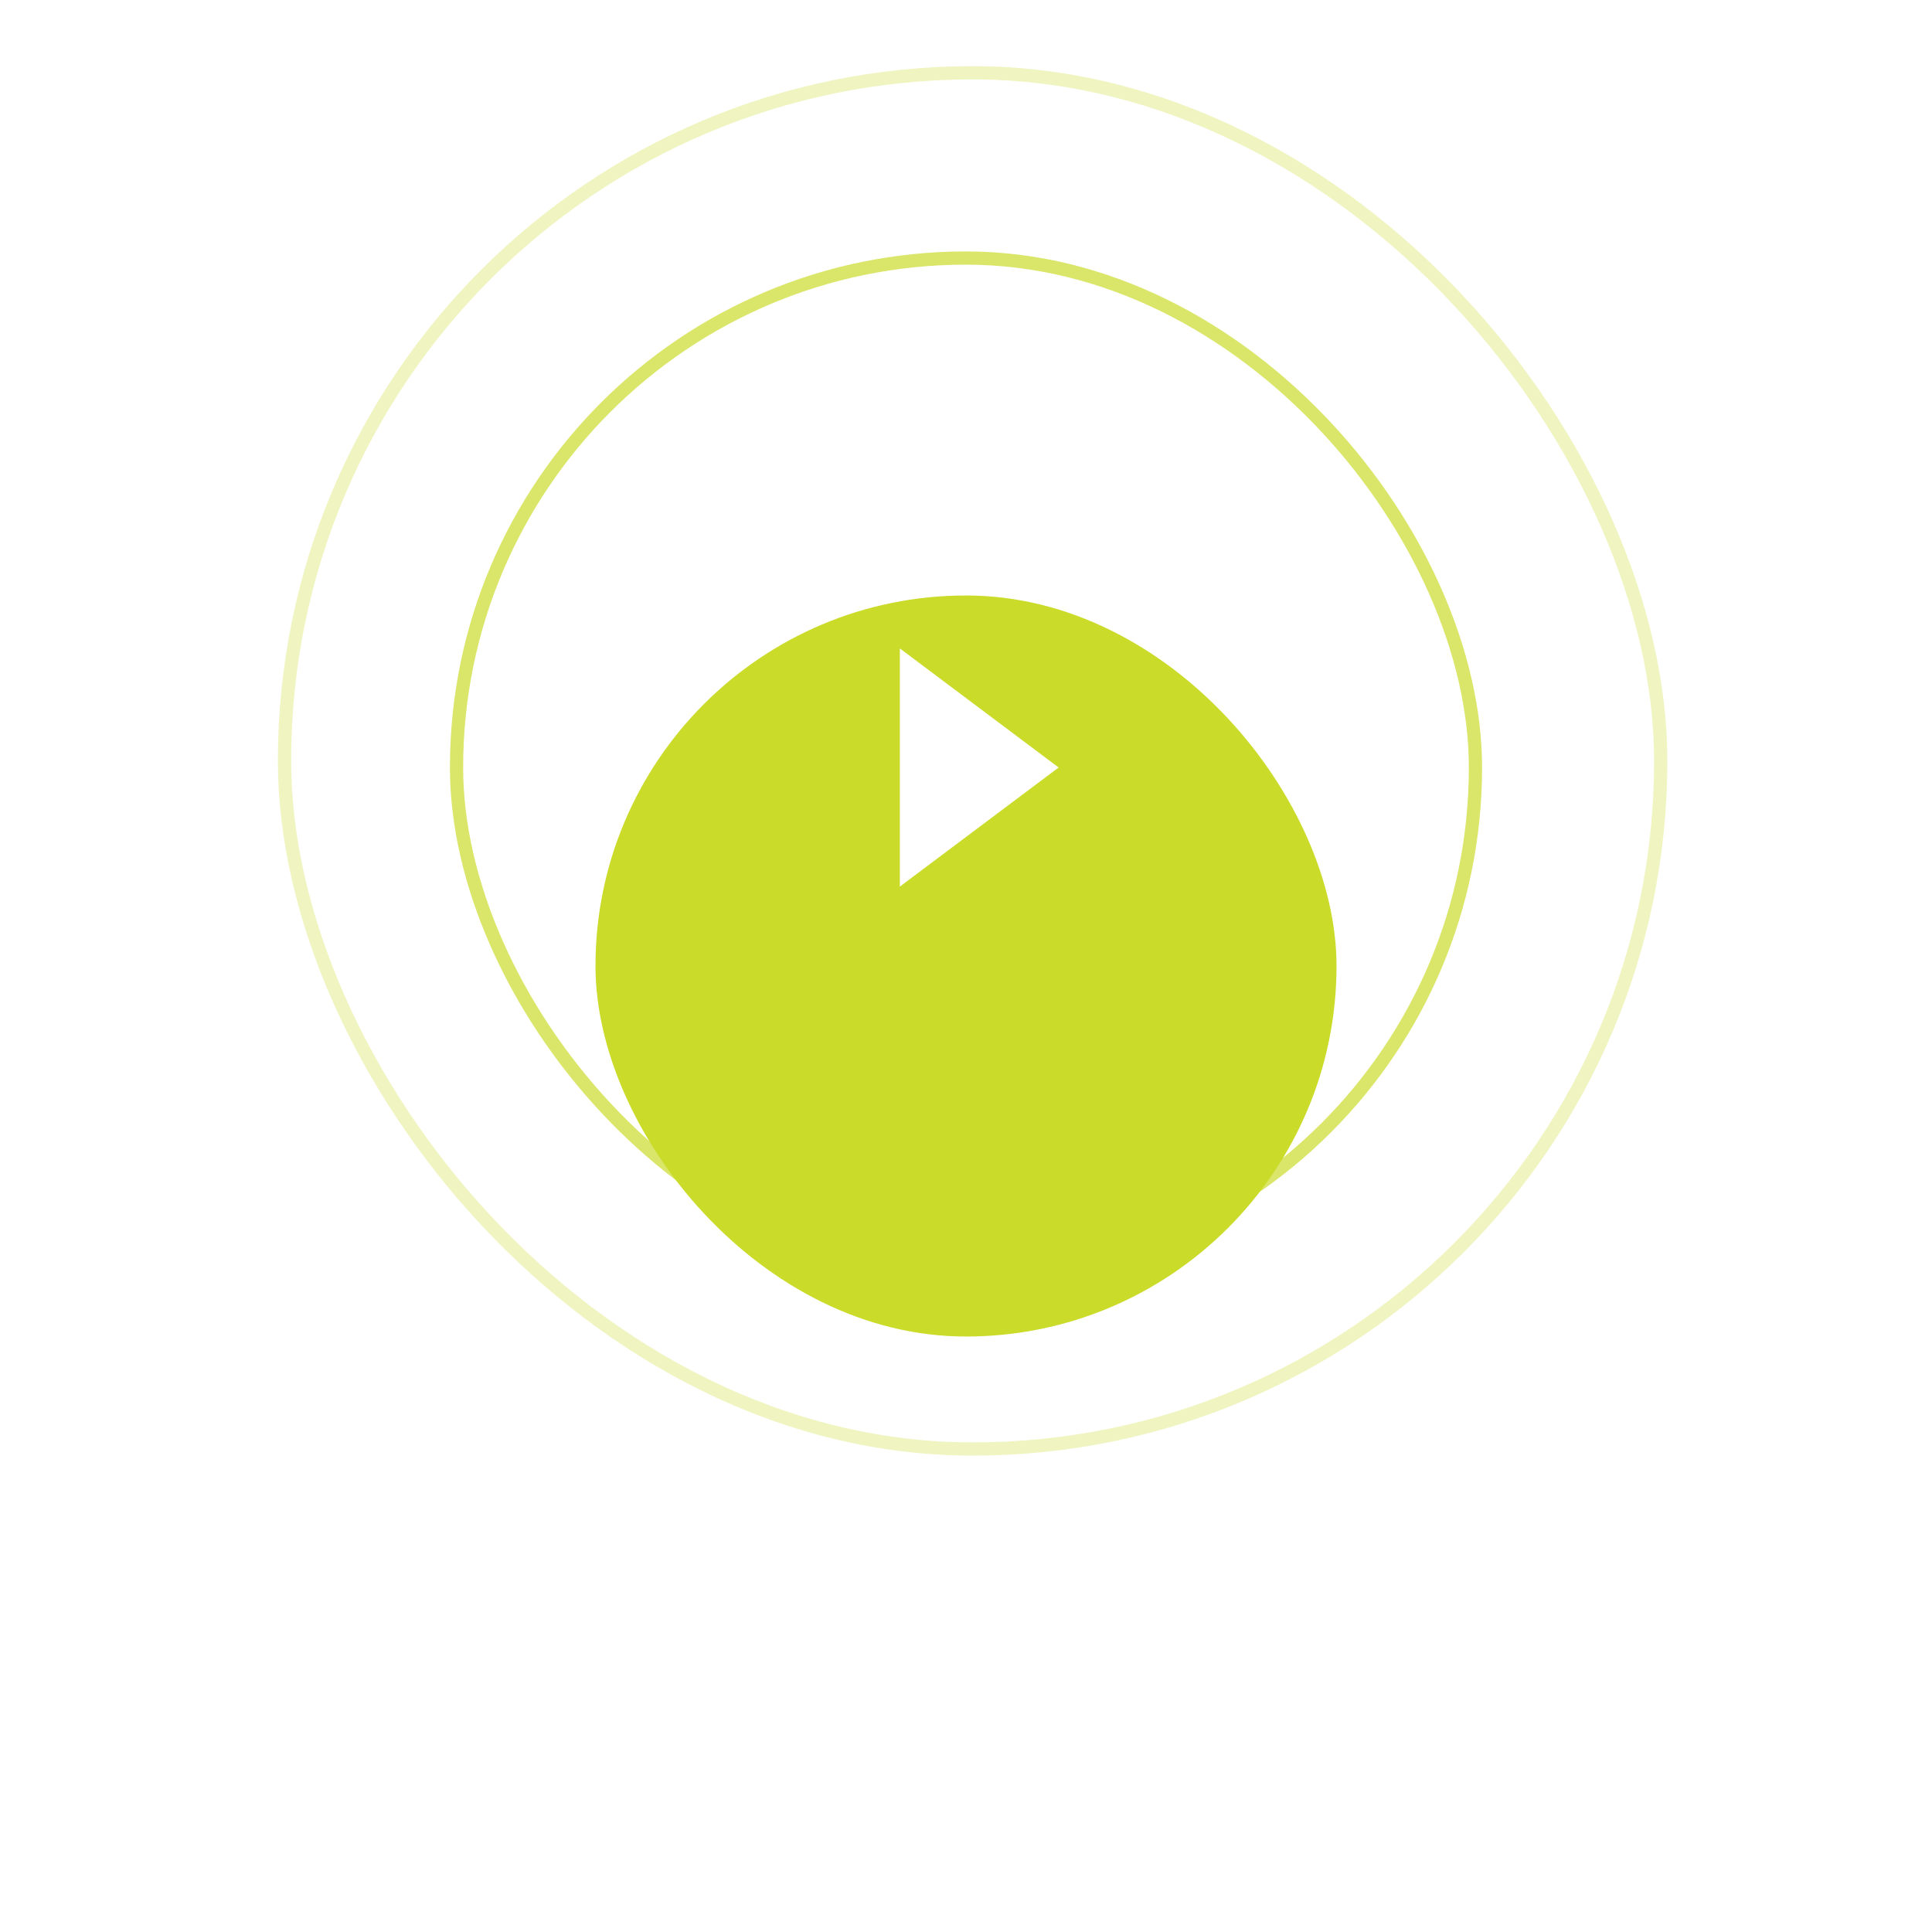 <svg xmlns="http://www.w3.org/2000/svg" xmlns:xlink="http://www.w3.org/1999/xlink" width="146" height="146" viewBox="0 0 146 146">
  <defs>
    <filter id="button1" x="0" y="0" width="146" height="146" filterUnits="userSpaceOnUse">
      <feOffset dy="15" input="SourceAlpha"/>
      <feGaussianBlur stdDeviation="15" result="blur"/>
      <feFlood flood-color="#cbdb2a" flood-opacity="0.29"/>
      <feComposite operator="in" in2="blur"/>
      <feComposite in="SourceGraphic"/>
    </filter>
  </defs>
  <g id="Grupo_641" data-name="Grupo 641" transform="translate(-319 -2827)">
    <g id="button3" transform="translate(364 2857)">
      <g transform="matrix(1, 0, 0, 1, -45, -30)" filter="url(#button1)">
        <rect id="button1-2" data-name="button1" width="56" height="56" rx="28" transform="translate(45 30)" fill="#cbdb2a"/>
      </g>
      <g id="arrow-right" transform="translate(25 22)">
        <path id="Path" d="M0,0,8,6,0,12Z" fill="#fff" stroke="#4f38f3" stroke-linecap="round" stroke-linejoin="round" stroke-miterlimit="10" stroke-width="2"/>
      </g>
      <g id="arrow-right-2" data-name="arrow-right" transform="translate(23 19)">
        <path id="Path-2" data-name="Path" d="M0,0,12,9,0,18Z" fill="#fff"/>
      </g>
    </g>
    <g id="button1-3" data-name="button1" transform="translate(353 2846)" fill="none" stroke="#cbdb2a" stroke-miterlimit="10" stroke-width="1" opacity="0.7">
      <rect width="78" height="78" rx="39" stroke="none"/>
      <rect x="0.5" y="0.5" width="77" height="77" rx="38.5" fill="none"/>
    </g>
    <g id="button1-4" data-name="button1" transform="translate(340 2832)" fill="none" stroke="#cbdb2a" stroke-miterlimit="10" stroke-width="1" opacity="0.3">
      <rect width="105" height="105" rx="52.5" stroke="none"/>
      <rect x="0.5" y="0.5" width="104" height="104" rx="52" fill="none"/>
    </g>
  </g>
</svg>
